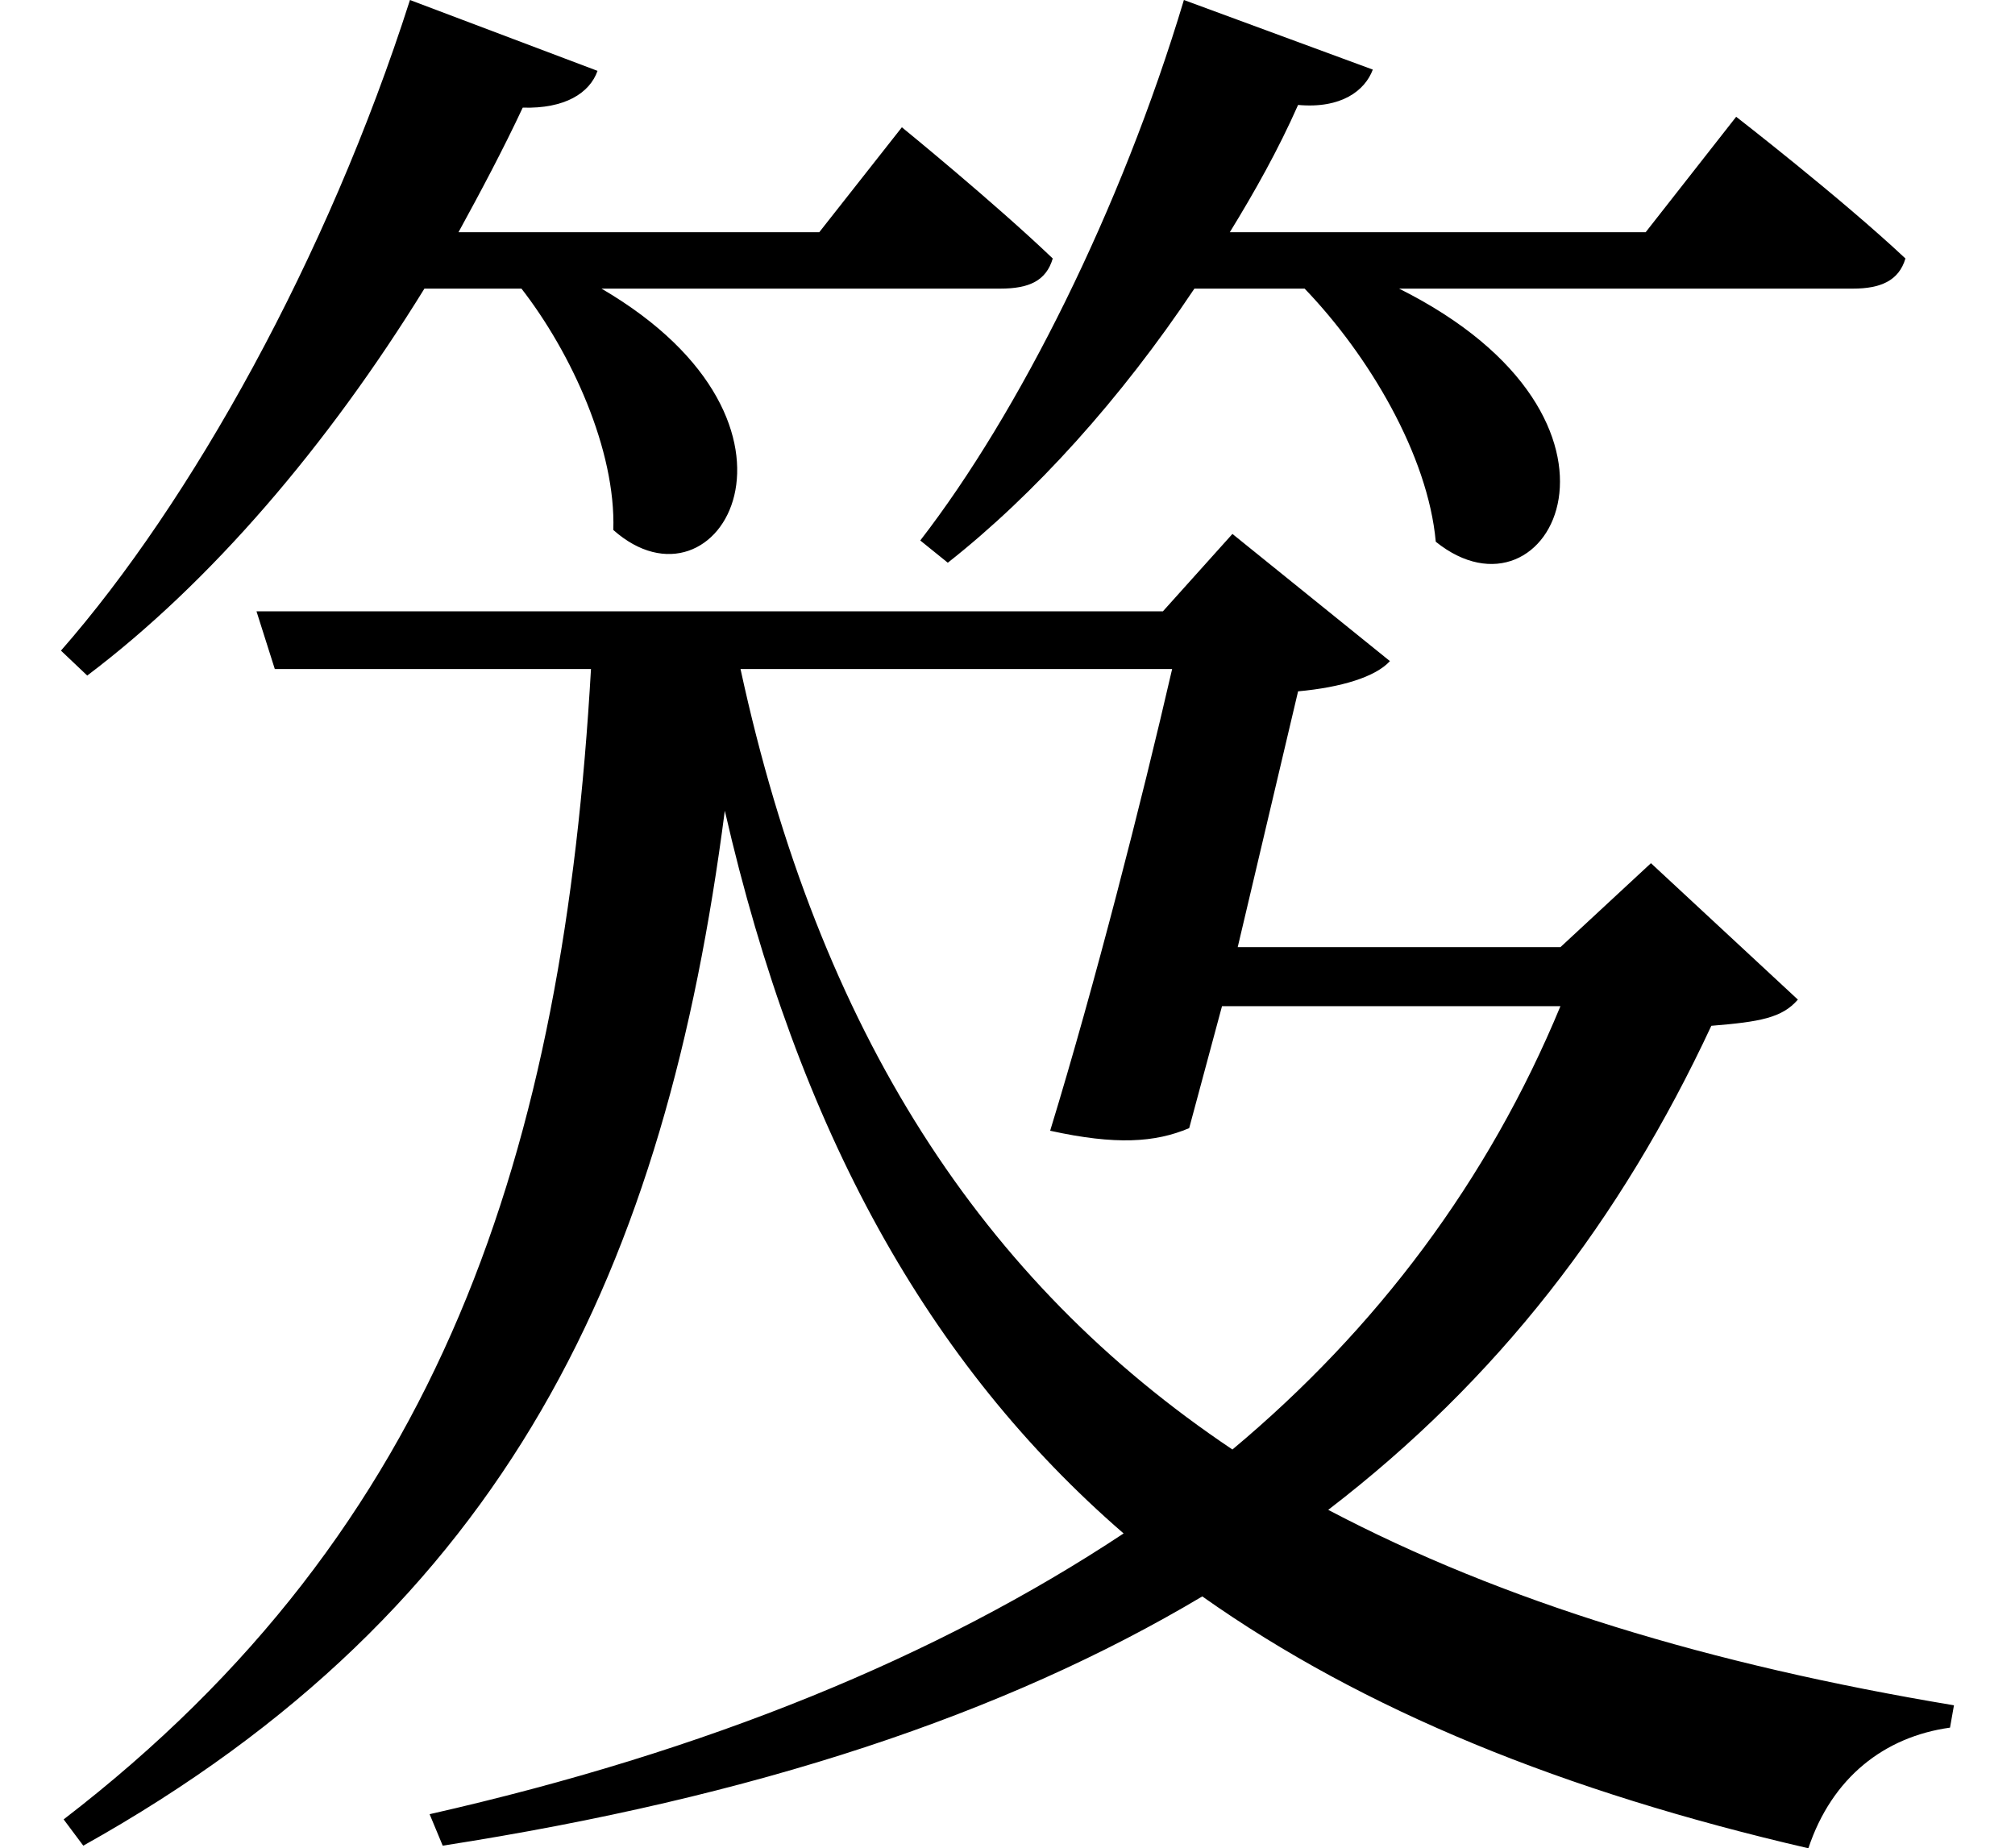 <svg height="22.016" viewBox="0 0 24 22.016" width="24" xmlns="http://www.w3.org/2000/svg">
<path d="M14.094,12.172 C13.734,10.609 13.172,8.406 12.641,6.672 C13.422,6.5 13.891,6.531 14.297,6.703 L14.688,8.156 L18.719,8.156 C17.859,6.078 16.531,4.312 14.812,2.875 C11.828,4.875 9.891,7.844 8.953,12.172 Z M3.188,12.859 L3.406,12.172 L7.172,12.172 C6.844,6.438 5.406,1.938 0.891,-1.531 L1.125,-1.844 C6.188,0.984 8.062,5.047 8.766,10.484 C9.641,6.672 11.188,3.891 13.516,1.875 C11.297,0.406 8.562,-0.719 5.25,-1.469 L5.406,-1.844 C9.125,-1.266 12.094,-0.281 14.453,1.125 C16.375,-0.234 18.766,-1.203 21.672,-1.875 C21.953,-1.031 22.578,-0.547 23.359,-0.438 L23.406,-0.172 C20.5,0.312 18.031,1.062 15.953,2.156 C17.969,3.703 19.438,5.609 20.516,7.922 C21.094,7.969 21.359,8.016 21.547,8.234 L19.797,9.859 L18.719,8.859 L14.875,8.859 L15.594,11.906 C16.109,11.953 16.516,12.078 16.688,12.266 L14.812,13.781 L13.984,12.859 Z M5.016,20.141 C4.031,17.062 2.406,14.156 0.859,12.391 L1.172,12.094 C2.641,13.203 4.031,14.828 5.188,16.703 L6.344,16.703 C6.938,15.938 7.469,14.781 7.438,13.828 C8.688,12.719 10.078,15.078 7.297,16.703 L12.047,16.703 C12.391,16.703 12.594,16.797 12.672,17.062 C11.969,17.734 10.875,18.625 10.875,18.625 L9.891,17.375 L5.594,17.375 C5.859,17.859 6.125,18.359 6.359,18.859 C6.859,18.844 7.156,19.031 7.25,19.297 Z M14.234,20.141 C13.484,17.641 12.266,15.219 11.094,13.703 L11.422,13.438 C12.453,14.25 13.484,15.391 14.359,16.703 L15.672,16.703 C16.438,15.906 17.141,14.719 17.234,13.688 C18.594,12.594 19.922,15.141 16.797,16.703 L22.203,16.703 C22.531,16.703 22.75,16.797 22.828,17.062 C22.062,17.781 20.812,18.75 20.812,18.75 L19.734,17.375 L14.781,17.375 C15.078,17.859 15.359,18.359 15.594,18.891 C16.109,18.844 16.391,19.062 16.484,19.312 Z" transform="translate(-0.133, 20.141) scale(1, -1)"/>
</svg>